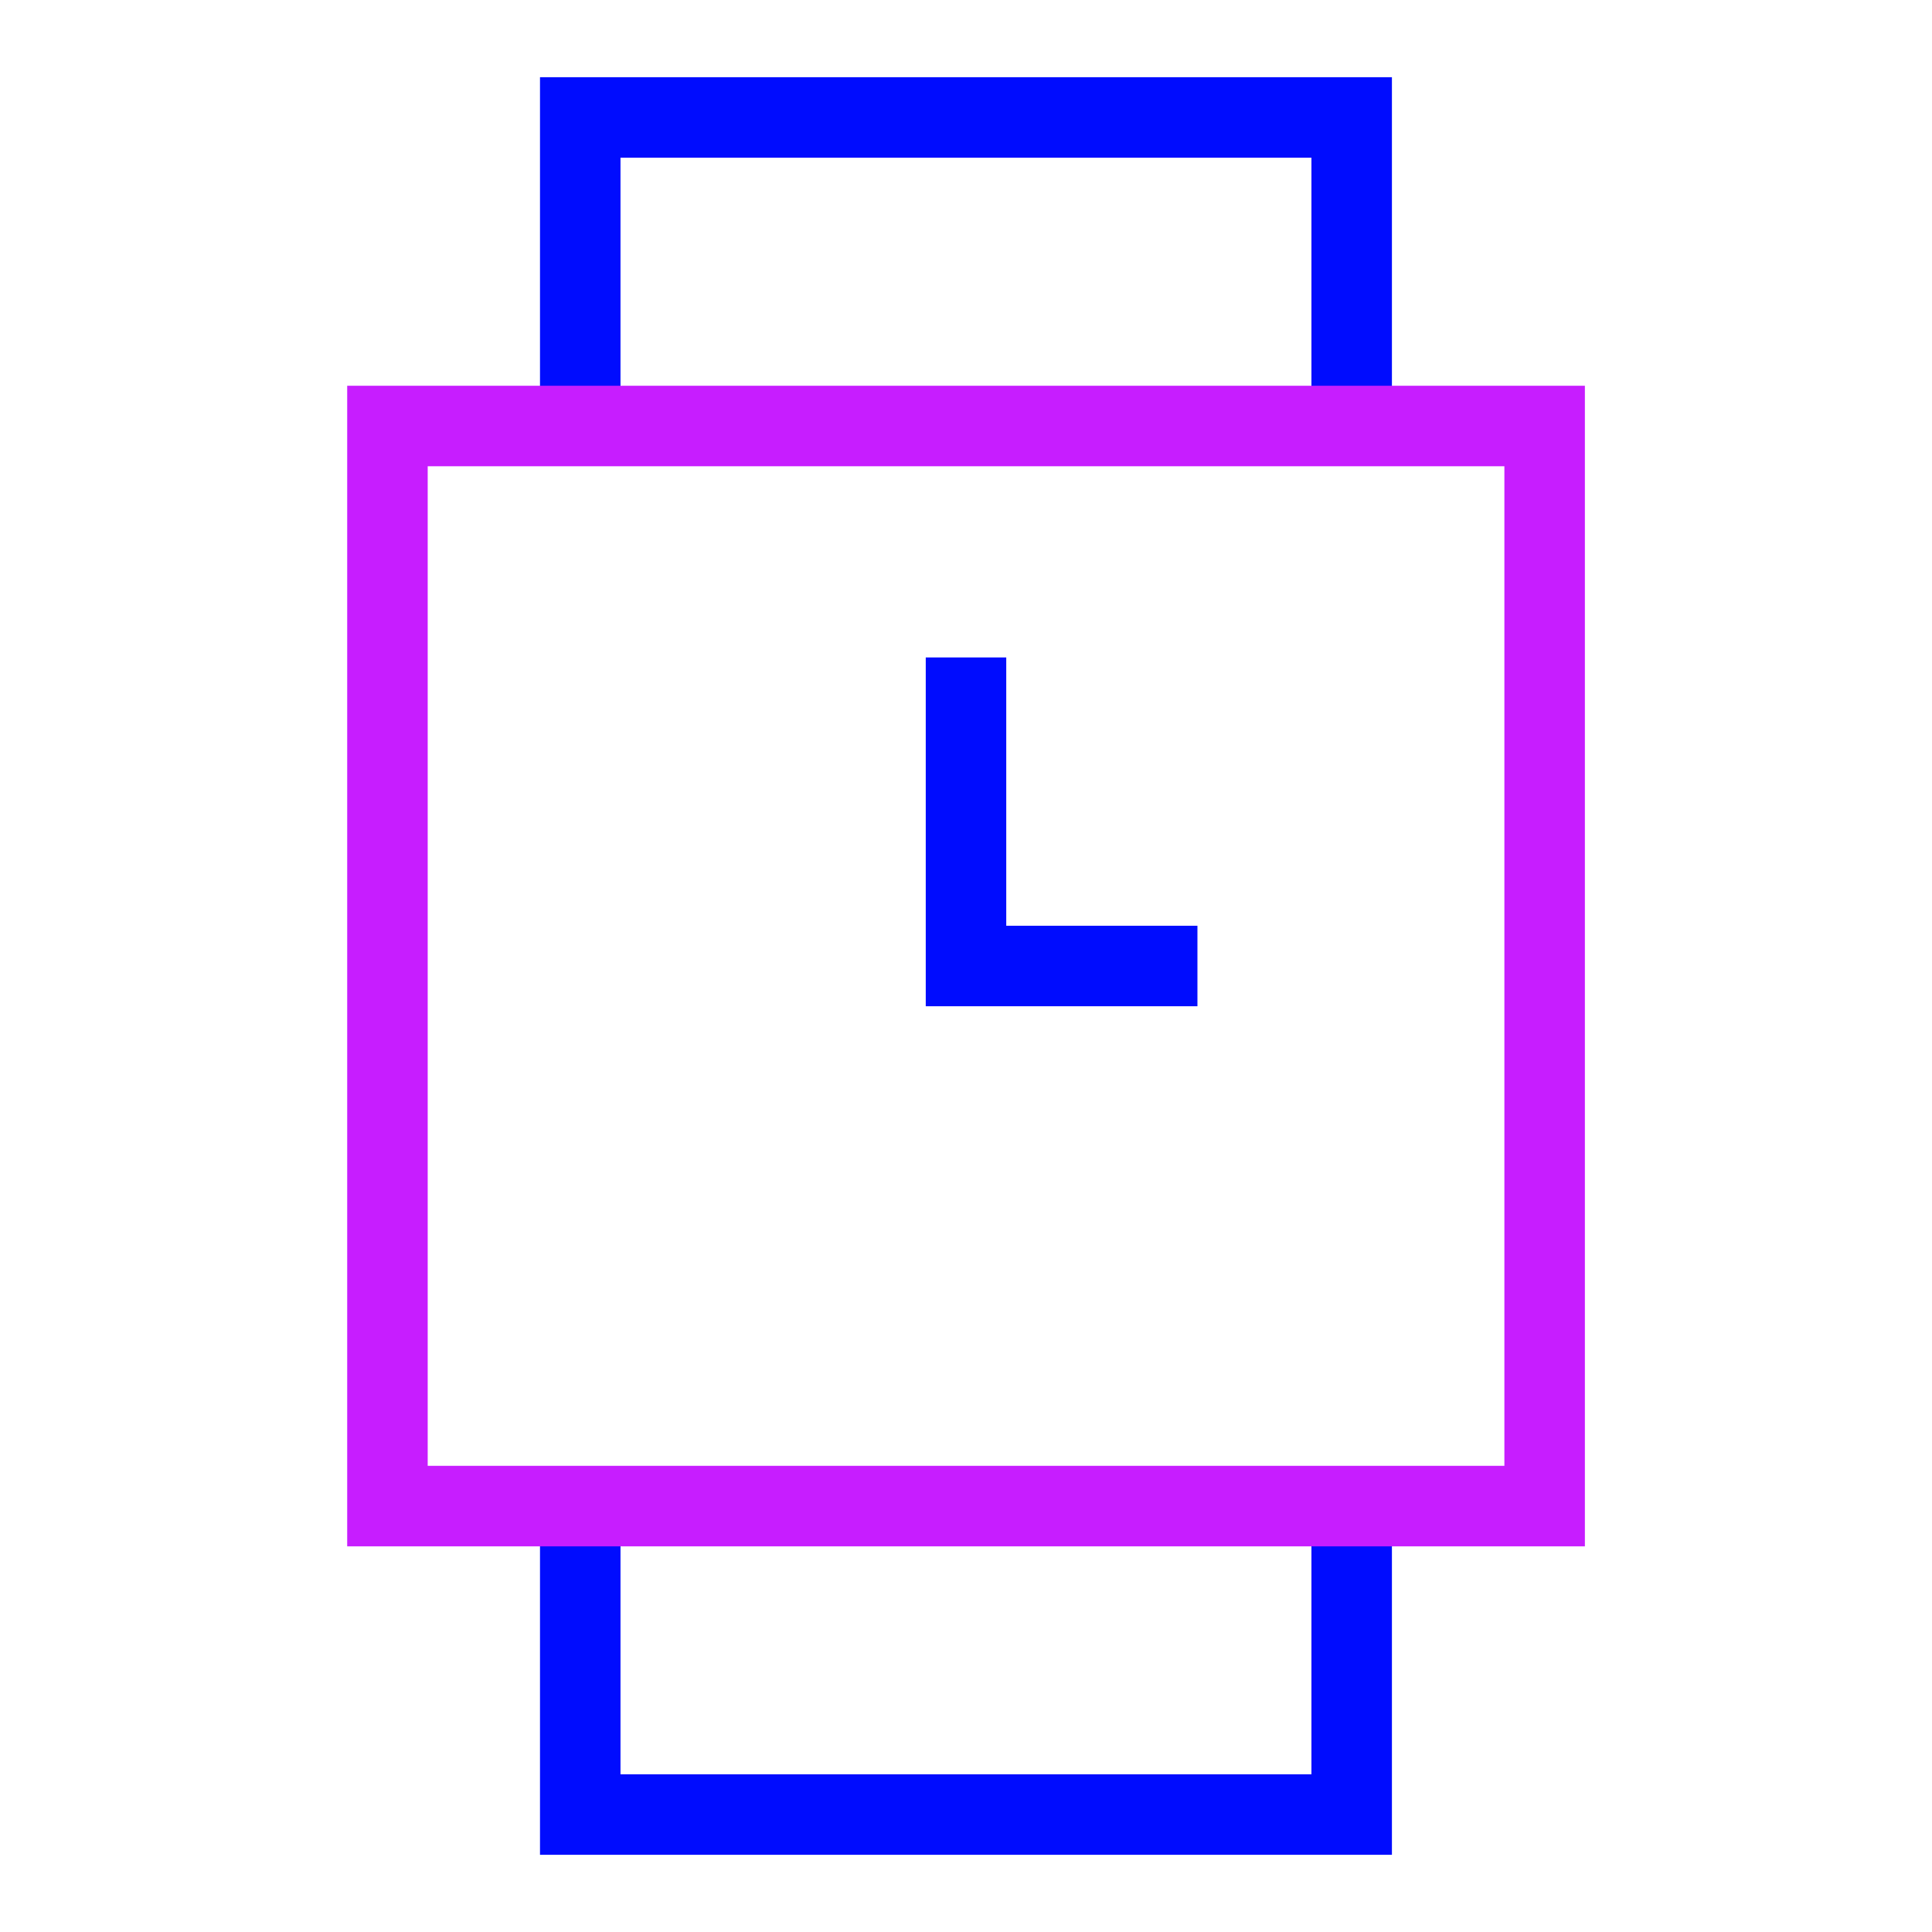 <svg xmlns="http://www.w3.org/2000/svg" fill="none" viewBox="-0.5 -0.5 24 24" id="Watch-Square-Time--Streamline-Sharp-Neon">
  <desc>
    Watch Square Time Streamline Icon: https://streamlinehq.com
  </desc>
  <g id="watch-square-time--device-timepiece-watch-square-time-clock-analog">
    <path id="Vector 2750" stroke="#000cfe" d="M11.5 7.667v3.833h2.875" stroke-width="1"></path>
    <path id="Rectangle 38" stroke="#000cfe" d="m6.708 4.792 0 -3.833 9.583 0 0 3.833" stroke-width="1"></path>
    <path id="Rectangle 39" stroke="#000cfe" d="m6.708 18.208 0 3.833 9.583 0 0 -3.833" stroke-width="1"></path>
    <path id="Rectangle 37" stroke="#c71dff" d="m18.688 4.792 0 13.417 -14.375 0 0 -13.417 14.375 0Z" stroke-width="1"></path>
  </g>
</svg>